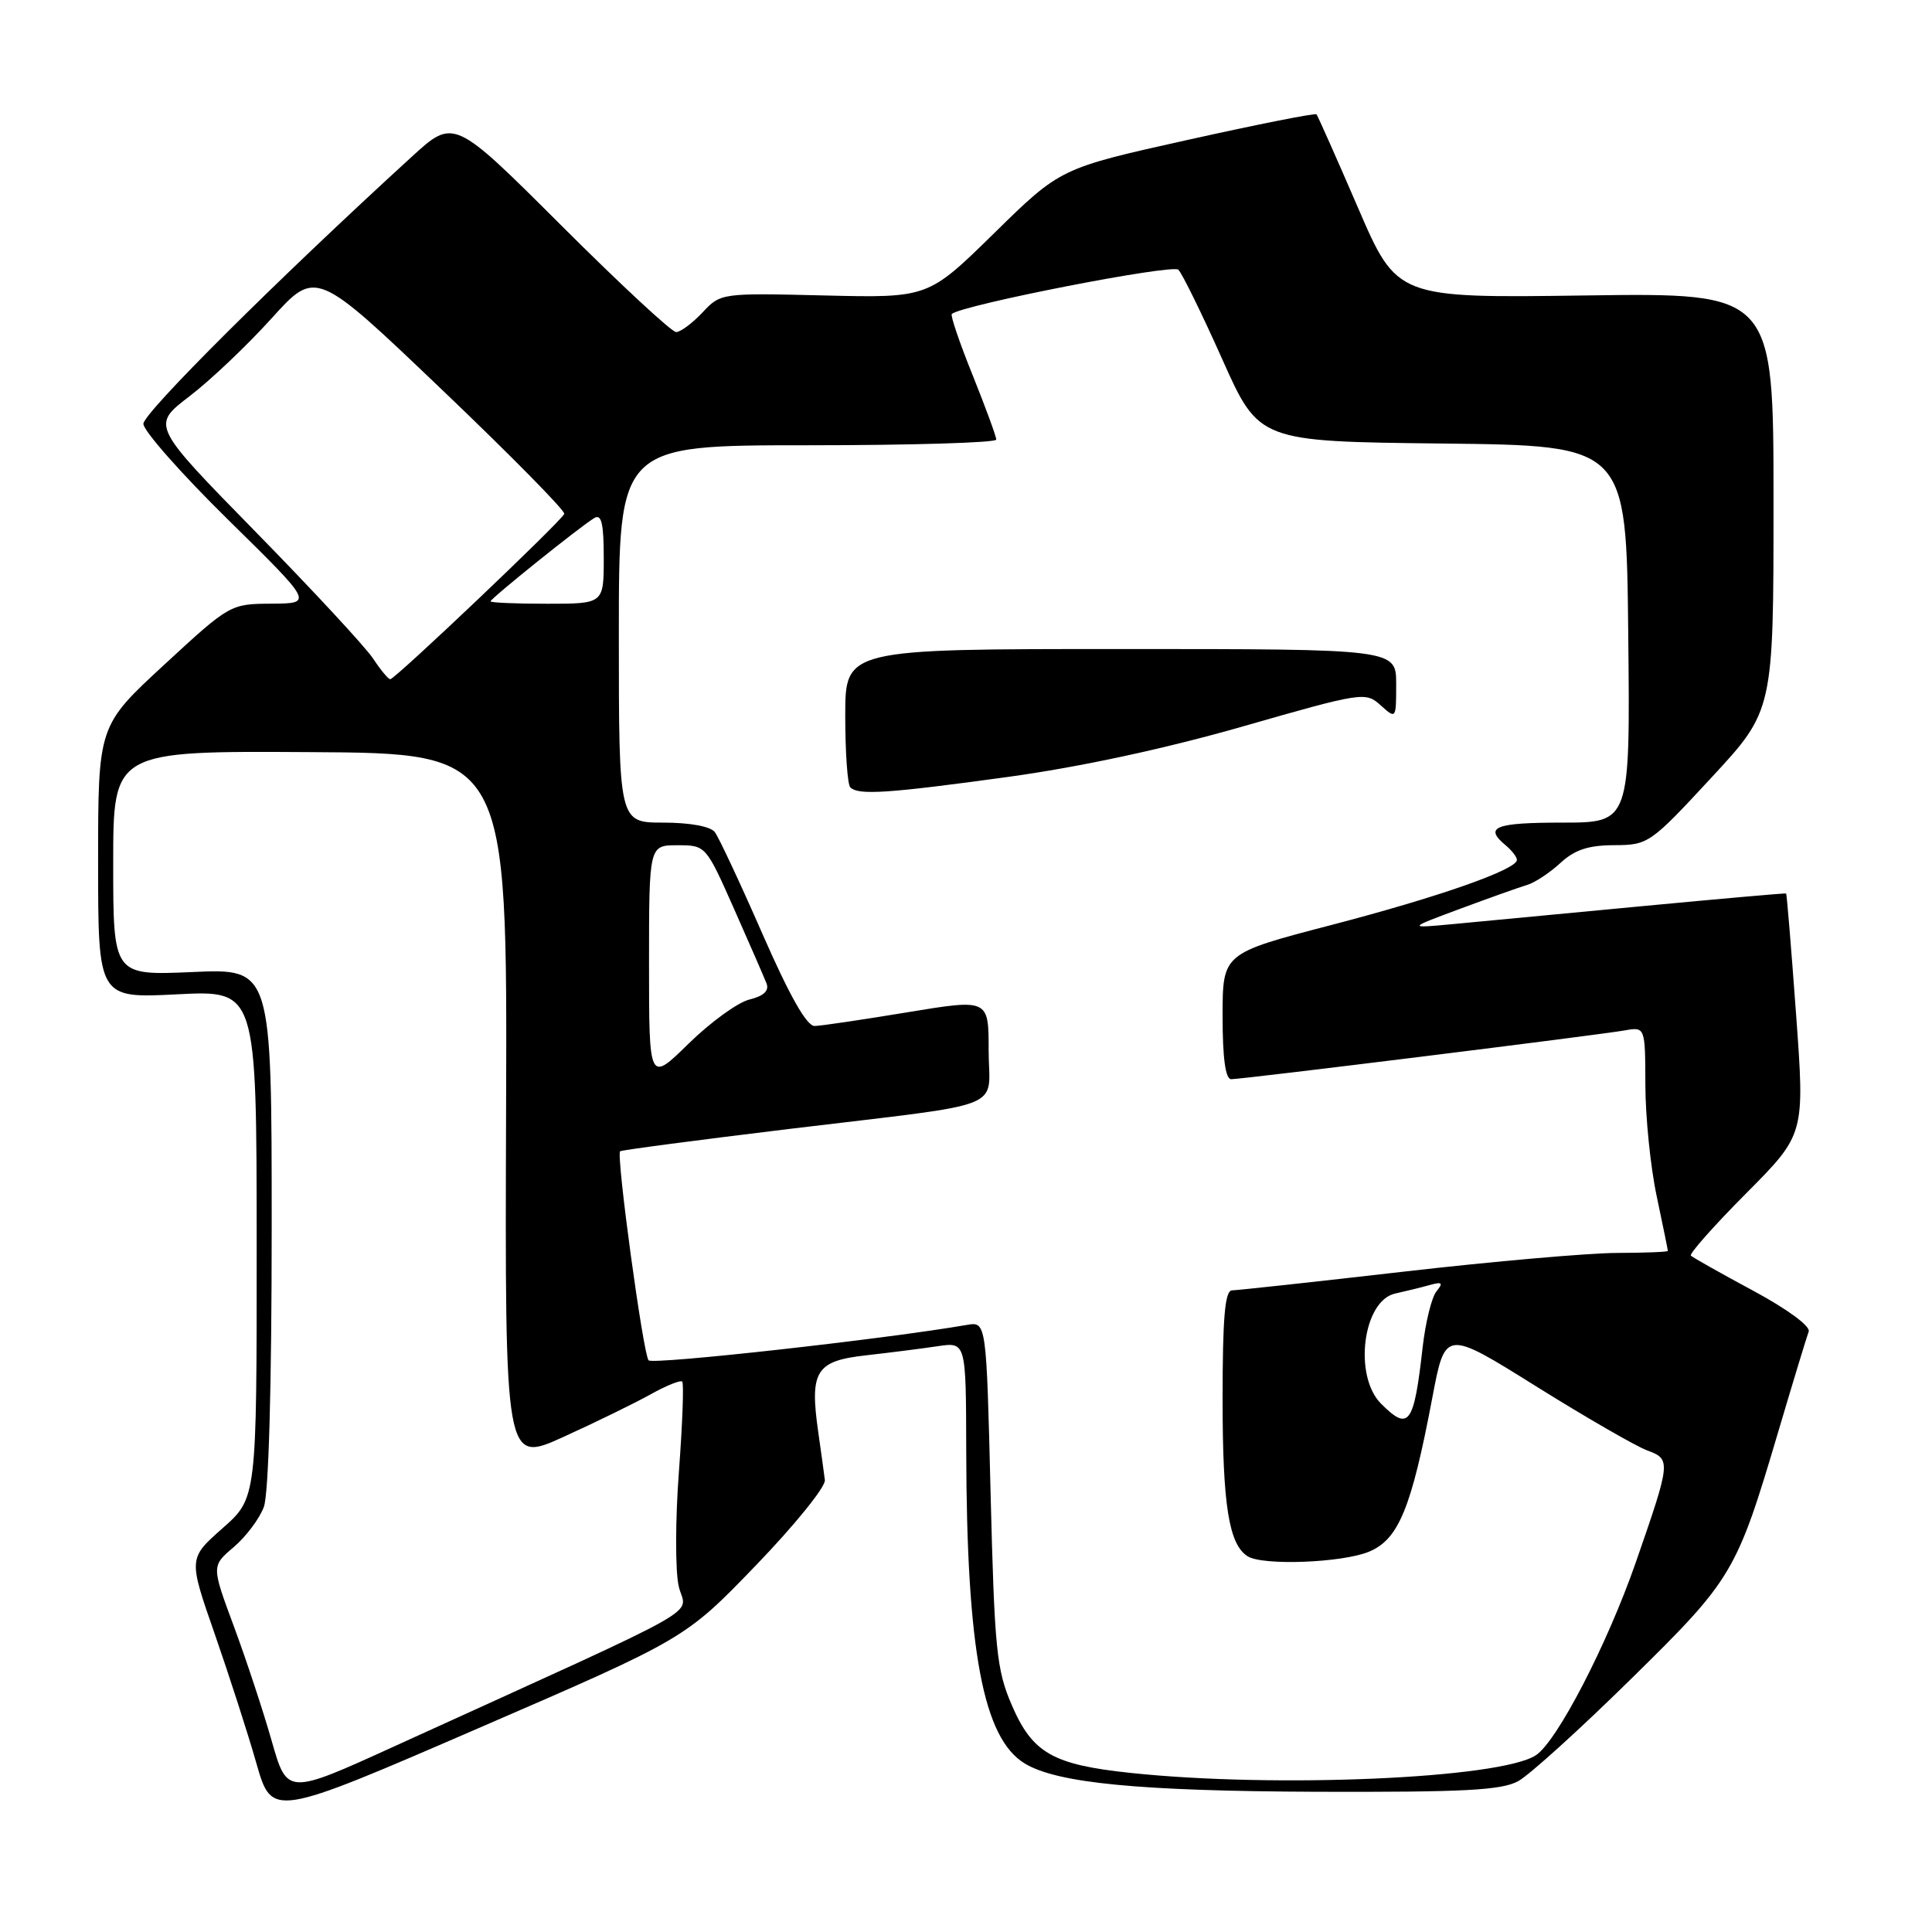 <?xml version="1.0" encoding="UTF-8" standalone="no"?>
<!DOCTYPE svg PUBLIC "-//W3C//DTD SVG 1.1//EN" "http://www.w3.org/Graphics/SVG/1.1/DTD/svg11.dtd" >
<svg xmlns="http://www.w3.org/2000/svg" xmlns:xlink="http://www.w3.org/1999/xlink" version="1.1" viewBox="0 0 256 256">
 <g >
 <path fill="currentColor"
d=" M 100.14 207.44 C 105.29 202.10 109.41 197.01 109.30 196.12 C 109.19 195.23 108.80 192.39 108.43 189.81 C 107.26 181.68 108.09 180.33 114.74 179.59 C 117.91 179.23 122.19 178.69 124.25 178.38 C 128.00 177.82 128.00 177.82 128.03 192.16 C 128.08 218.69 130.26 230.34 135.80 233.68 C 140.11 236.28 150.99 237.33 174.50 237.42 C 194.09 237.48 198.99 237.22 201.19 236.00 C 202.67 235.18 209.37 229.11 216.08 222.51 C 229.62 209.21 230.09 208.42 235.66 189.60 C 237.61 183.02 239.41 177.10 239.66 176.44 C 239.93 175.74 236.84 173.47 232.31 171.03 C 228.01 168.72 224.30 166.62 224.05 166.38 C 223.81 166.14 227.10 162.42 231.38 158.12 C 239.15 150.30 239.15 150.30 237.99 134.40 C 237.35 125.66 236.76 118.45 236.67 118.39 C 236.57 118.33 227.95 119.09 217.50 120.08 C 207.05 121.07 195.80 122.14 192.50 122.45 C 186.50 123.01 186.50 123.01 193.50 120.41 C 197.35 118.98 201.33 117.56 202.35 117.26 C 203.37 116.96 205.35 115.65 206.75 114.36 C 208.65 112.60 210.46 112.00 213.90 111.99 C 218.40 111.97 218.68 111.78 226.75 103.06 C 235.00 94.16 235.00 94.16 235.00 66.48 C 235.00 38.80 235.00 38.80 210.06 39.15 C 185.11 39.50 185.11 39.50 179.93 27.50 C 177.08 20.90 174.61 15.34 174.44 15.15 C 174.28 14.96 166.57 16.49 157.32 18.55 C 140.50 22.29 140.50 22.29 131.74 30.89 C 122.98 39.48 122.98 39.48 109.24 39.15 C 95.56 38.82 95.49 38.83 93.08 41.41 C 91.74 42.83 90.17 44.00 89.59 44.00 C 89.00 44.00 82.14 37.63 74.33 29.83 C 60.14 15.67 60.14 15.67 54.56 20.77 C 36.69 37.10 19.00 54.71 19.00 56.16 C 19.00 57.08 24.06 62.81 30.25 68.89 C 41.50 79.95 41.50 79.95 36.00 79.99 C 30.52 80.02 30.46 80.05 21.75 88.09 C 13.00 96.17 13.00 96.17 13.00 114.23 C 13.00 132.29 13.00 132.29 23.50 131.75 C 34.00 131.22 34.00 131.22 34.01 164.86 C 34.02 198.50 34.02 198.50 29.49 202.50 C 24.96 206.50 24.96 206.50 28.45 216.50 C 30.36 222.00 32.86 229.73 33.98 233.67 C 36.04 240.84 36.04 240.84 63.41 228.99 C 90.78 217.14 90.78 217.14 100.14 207.44 Z  M 36.00 230.68 C 34.88 226.73 32.62 219.90 30.99 215.50 C 28.02 207.50 28.02 207.50 30.97 205.00 C 32.59 203.62 34.39 201.23 34.96 199.68 C 35.60 197.94 36.00 183.82 36.00 162.60 C 36.00 128.33 36.00 128.33 25.50 128.80 C 15.00 129.26 15.00 129.26 15.00 114.38 C 15.00 99.50 15.00 99.50 41.11 99.66 C 67.22 99.81 67.22 99.81 67.06 146.87 C 66.90 193.93 66.90 193.93 74.70 190.38 C 78.99 188.43 84.18 185.89 86.24 184.74 C 88.30 183.59 90.17 182.84 90.40 183.07 C 90.63 183.31 90.43 188.68 89.96 195.00 C 89.48 201.32 89.47 208.15 89.93 210.17 C 90.85 214.28 95.25 211.81 52.27 231.39 C 38.05 237.87 38.05 237.87 36.00 230.68 Z  M 149.80 234.92 C 139.49 233.83 136.80 232.29 134.06 225.92 C 132.04 221.23 131.78 218.56 131.26 197.92 C 130.70 175.11 130.70 175.11 128.10 175.56 C 117.32 177.43 86.48 180.86 85.94 180.25 C 85.22 179.44 81.62 153.02 82.17 152.55 C 82.35 152.39 92.40 151.07 104.50 149.60 C 134.14 146.02 131.00 147.26 131.00 139.16 C 131.00 132.36 131.00 132.36 120.25 134.13 C 114.34 135.11 108.80 135.93 107.95 135.95 C 106.90 135.98 104.64 131.99 101.03 123.75 C 98.08 117.01 95.24 110.94 94.71 110.25 C 94.14 109.50 91.40 109.00 87.88 109.00 C 82.00 109.00 82.00 109.00 82.00 84.00 C 82.00 59.00 82.00 59.00 107.00 59.00 C 120.75 59.00 132.00 58.66 132.01 58.25 C 132.01 57.84 130.60 54.00 128.88 49.71 C 127.15 45.43 125.91 41.78 126.12 41.60 C 127.56 40.39 155.36 34.96 156.14 35.74 C 156.65 36.25 159.27 41.59 161.95 47.59 C 166.82 58.50 166.82 58.50 191.16 58.77 C 215.50 59.04 215.50 59.04 215.75 84.02 C 216.01 109.00 216.01 109.00 207.00 109.00 C 198.08 109.00 196.60 109.59 199.50 112.00 C 200.32 112.68 201.00 113.56 201.00 113.94 C 201.00 115.23 190.58 118.88 176.25 122.61 C 162.00 126.33 162.00 126.33 162.00 134.66 C 162.00 140.22 162.38 143.00 163.14 143.00 C 164.65 143.00 211.73 137.16 215.25 136.54 C 218.00 136.05 218.00 136.05 218.02 143.78 C 218.03 148.02 218.70 154.65 219.52 158.50 C 220.33 162.35 221.00 165.61 221.00 165.75 C 221.00 165.89 217.96 166.01 214.25 166.02 C 210.54 166.03 197.82 167.14 186.00 168.50 C 174.18 169.86 163.94 170.97 163.25 170.98 C 162.31 171.00 162.00 174.56 162.00 185.43 C 162.00 199.41 162.83 204.64 165.31 206.21 C 167.31 207.49 177.87 207.08 181.42 205.60 C 185.33 203.96 187.02 199.84 189.79 185.20 C 191.50 176.17 191.50 176.17 203.50 183.67 C 210.10 187.79 216.74 191.62 218.24 192.18 C 221.44 193.36 221.41 193.61 216.76 207.00 C 212.97 217.90 206.32 230.74 203.51 232.58 C 198.81 235.67 169.07 236.96 149.80 234.92 Z  M 133.54 102.95 C 143.07 101.64 154.38 99.21 164.70 96.25 C 180.55 91.71 180.95 91.65 182.95 93.46 C 184.99 95.30 185.00 95.28 185.00 90.65 C 185.00 86.00 185.00 86.00 148.50 86.00 C 112.00 86.00 112.00 86.00 112.00 94.83 C 112.00 99.69 112.30 103.97 112.67 104.33 C 113.73 105.39 117.59 105.14 133.54 102.95 Z  M 183.00 186.00 C 179.31 182.31 180.59 172.34 184.87 171.40 C 186.32 171.08 188.40 170.57 189.49 170.26 C 191.10 169.82 191.26 169.98 190.34 171.11 C 189.71 171.87 188.89 175.20 188.51 178.50 C 187.35 188.79 186.69 189.69 183.00 186.00 Z  M 86.00 127.72 C 86.00 112.00 86.00 112.00 89.76 112.00 C 93.52 112.00 93.53 112.01 97.27 120.44 C 99.33 125.08 101.26 129.52 101.57 130.31 C 101.94 131.28 101.20 131.98 99.31 132.44 C 97.76 132.82 94.14 135.45 91.25 138.28 C 86.00 143.43 86.00 143.43 86.00 127.72 Z  M 49.44 87.27 C 48.46 85.77 41.45 78.21 33.86 70.46 C 20.06 56.37 20.06 56.37 25.08 52.53 C 27.85 50.42 32.75 45.77 35.98 42.19 C 41.86 35.69 41.86 35.69 58.45 51.53 C 67.58 60.24 74.92 67.69 74.77 68.09 C 74.42 69.03 52.35 90.00 51.71 90.00 C 51.45 90.00 50.43 88.77 49.44 87.27 Z  M 65.00 79.68 C 65.00 79.31 76.89 69.75 78.75 68.64 C 79.70 68.07 80.00 69.36 80.00 73.94 C 80.00 80.00 80.00 80.00 72.50 80.00 C 68.38 80.00 65.00 79.86 65.00 79.68 Z "/>
</g>
</svg>